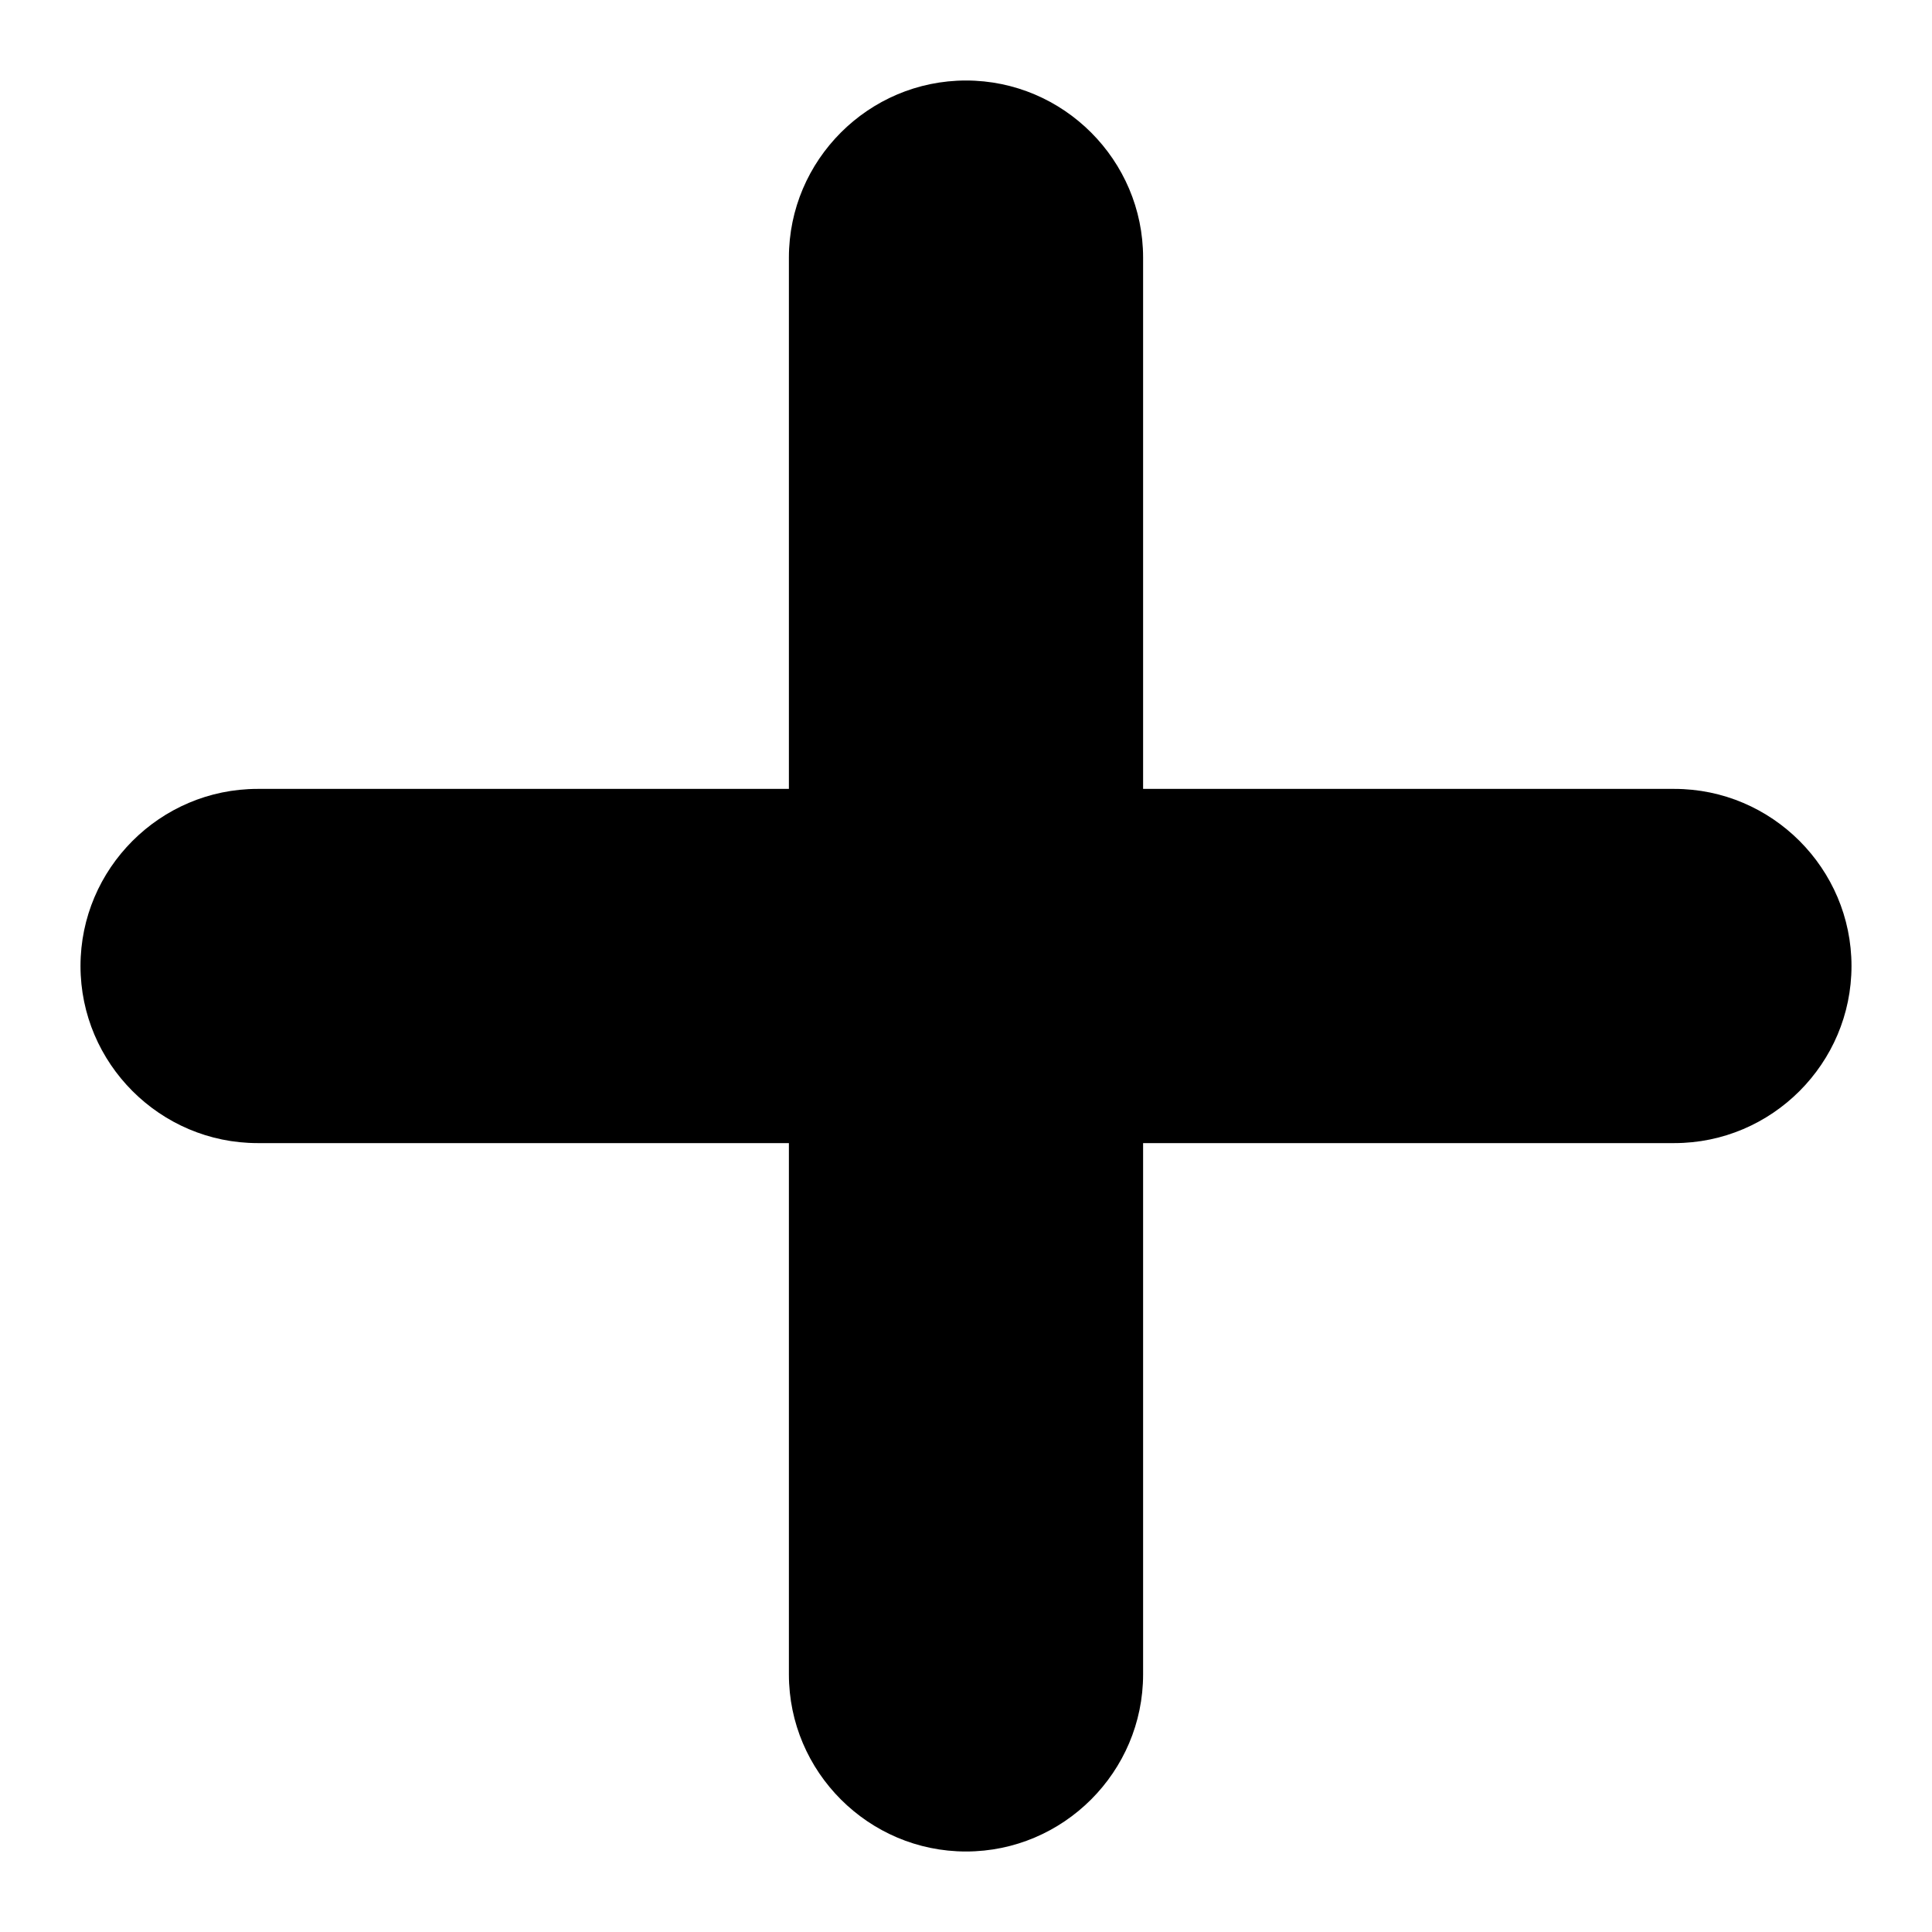 <svg viewBox="0 0 18 18" xmlns="http://www.w3.org/2000/svg">
<path d="M9 0.75C8.092 0.75 7.35 1.492 7.35 2.4V7.35H2.4C1.492 7.35 0.75 8.092 0.75 9C0.75 9.908 1.492 10.65 2.4 10.65H7.35V15.6C7.35 16.508 8.092 17.25 9 17.25C9.908 17.25 10.65 16.508 10.65 15.6V10.65H15.6C16.508 10.65 17.25 9.908 17.25 9C17.25 8.092 16.508 7.35 15.6 7.35H10.65V2.4C10.65 1.492 9.908 0.75 9 0.75Z" />
</svg>
